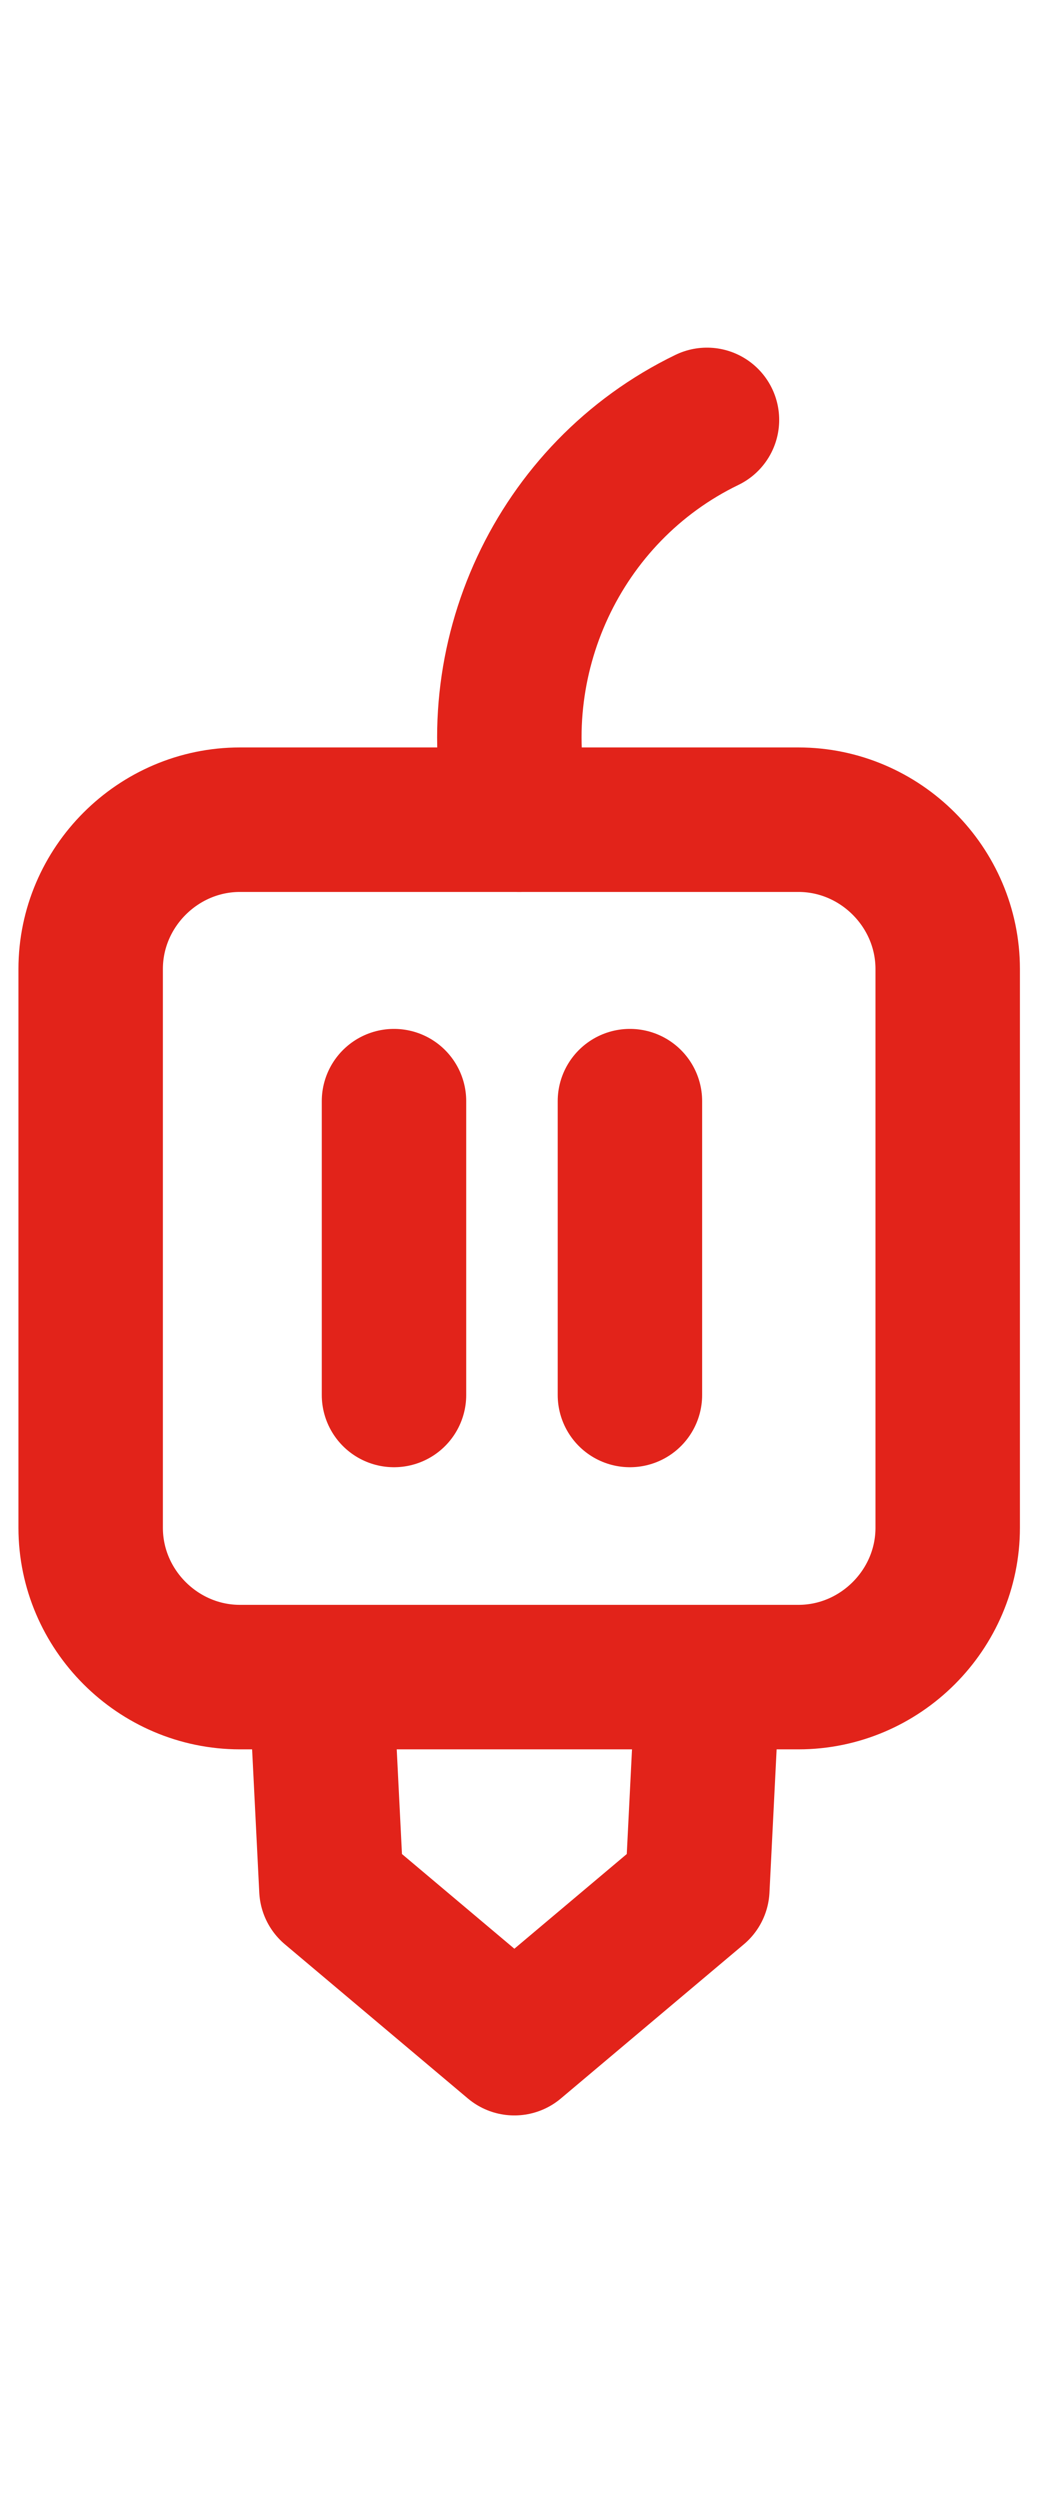 <?xml version="1.0" encoding="utf-8"?>
<!-- Generator: Adobe Illustrator 23.0.2, SVG Export Plug-In . SVG Version: 6.00 Build 0)  -->
<svg version="1.1" id="Layer_1" xmlns="http://www.w3.org/2000/svg" xmlns:xlink="http://www.w3.org/1999/xlink" x="0px" y="0px"
	 width="21.6px" height="51.9px" viewBox="0 0 21.6 51.9" style="enable-background:new 0 0 21.6 51.9;" xml:space="preserve">
<style type="text/css">
	.st0{fill:none;stroke:#E2231A;stroke-width:3;stroke-linecap:round;stroke-linejoin:round;stroke-miterlimit:10;}
</style>
<g id="Group_459_128_" transform="translate(.483)">
	<g id="Group_458_85_" transform="translate(180 261.86)">
		<g id="Group_192_85_" transform="translate(173 16.757)">
			<path id="Rectangle_192_85_" class="st0" d="M-348.5-261.6h11.6c1.7,0,3.1,1.4,3.1,3.1v11.6c0,1.7-1.4,3.1-3.1,3.1h-11.6
				c-1.7,0-3.1-1.4-3.1-3.1v-11.6C-351.6-260.2-350.2-261.6-348.5-261.6z"/>
			<path id="Path_261_85_" class="st0" d="M-342.7-261.6c-0.8-3.3,0.8-6.8,3.9-8.3"/>
			<path id="Path_262_85_" class="st0" d="M-338.8-243.4l-0.2,4l-3.8,3.2l-3.8-3.2l-0.2-4"/>
		</g>
		<g id="Group_200_85_">
			<path id="Path_285_85_" class="st0" d="M-172.3-239v6.1"/>
			<path id="Path_1222_42_" class="st0" d="M-167.4-239v6.1"/>
		</g>
	</g>
</g>
</svg>

